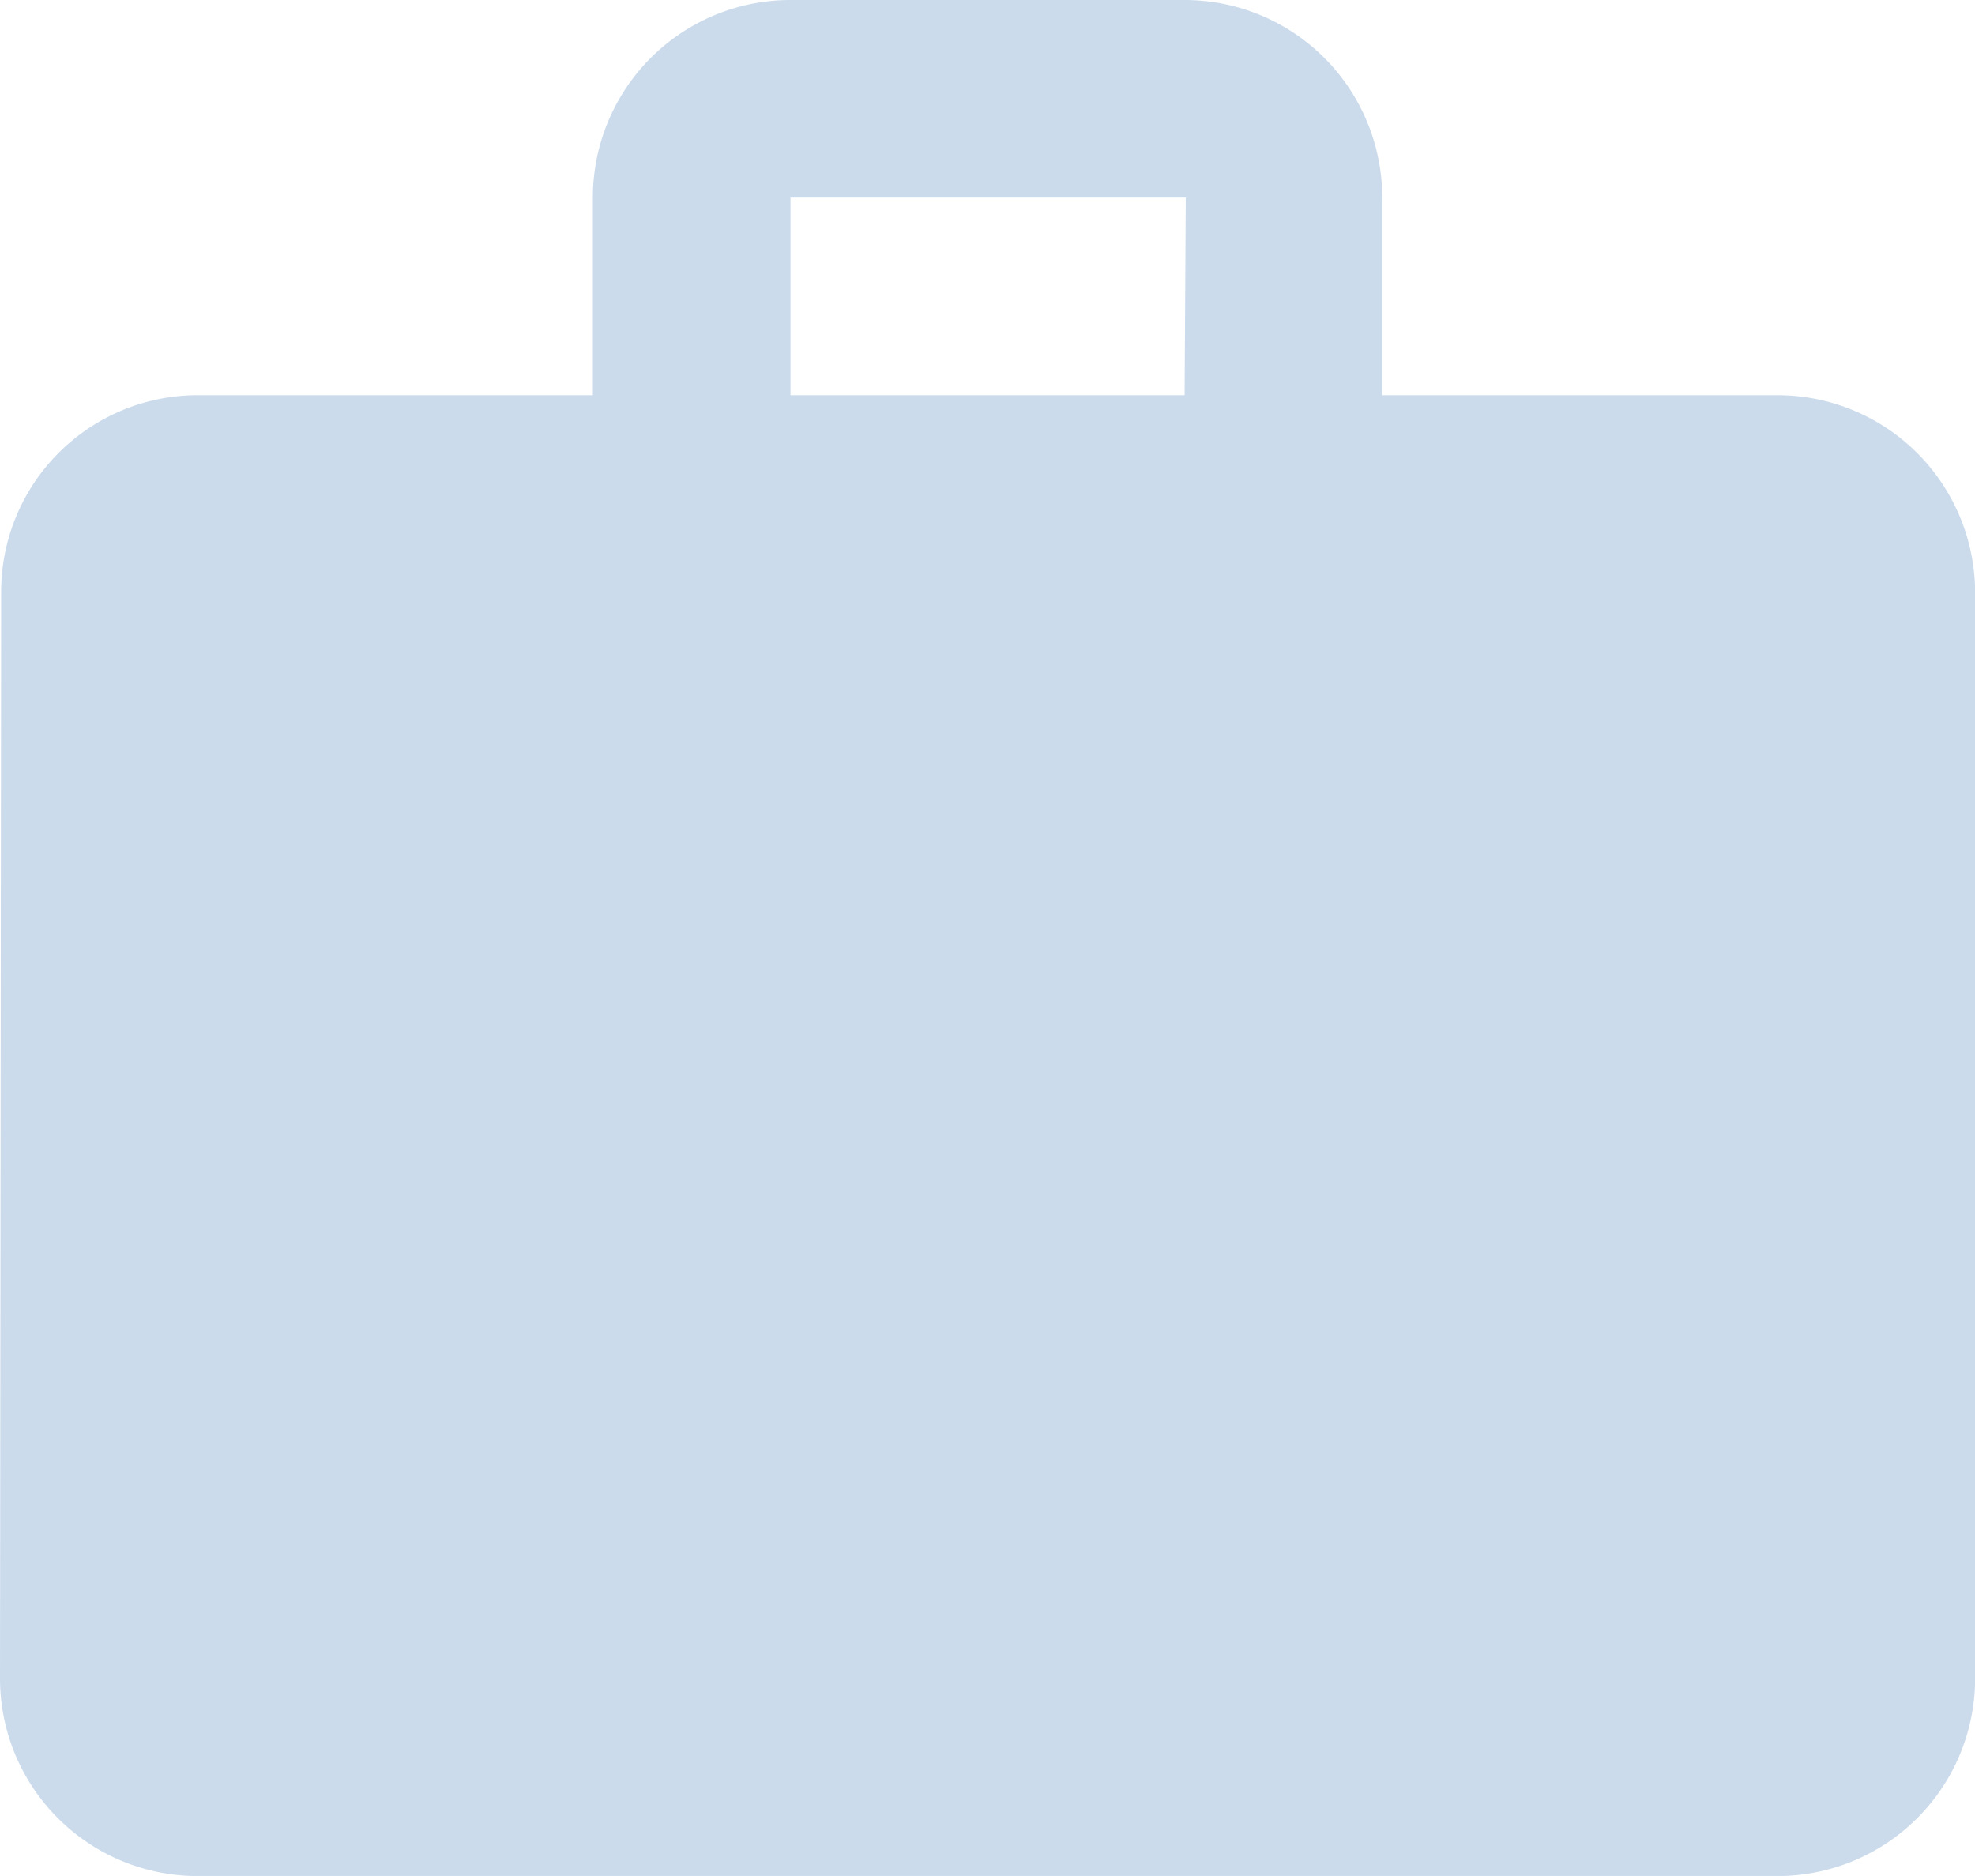 <svg xmlns="http://www.w3.org/2000/svg" width="16.989" height="16.139" viewBox="0 0 16.989 16.139">
  <g id="Group_782" data-name="Group 782" transform="translate(-87.321 -52)">
    <path id="ic_work_48px" d="M19.29,7.4h-3.4V5.7a1.7,1.7,0,0,0-1.7-1.7H10.8A1.7,1.7,0,0,0,9.1,5.7V7.4H5.7a1.691,1.691,0,0,0-1.69,1.7L4,18.44a1.7,1.7,0,0,0,1.7,1.7H19.29a1.7,1.7,0,0,0,1.7-1.7V9.1A1.7,1.7,0,0,0,19.29,7.4Zm-5.1,0H10.8V5.7h3.4Z" transform="translate(83.321 48)" fill="#cbdbec"/>
  </g>
</svg>
